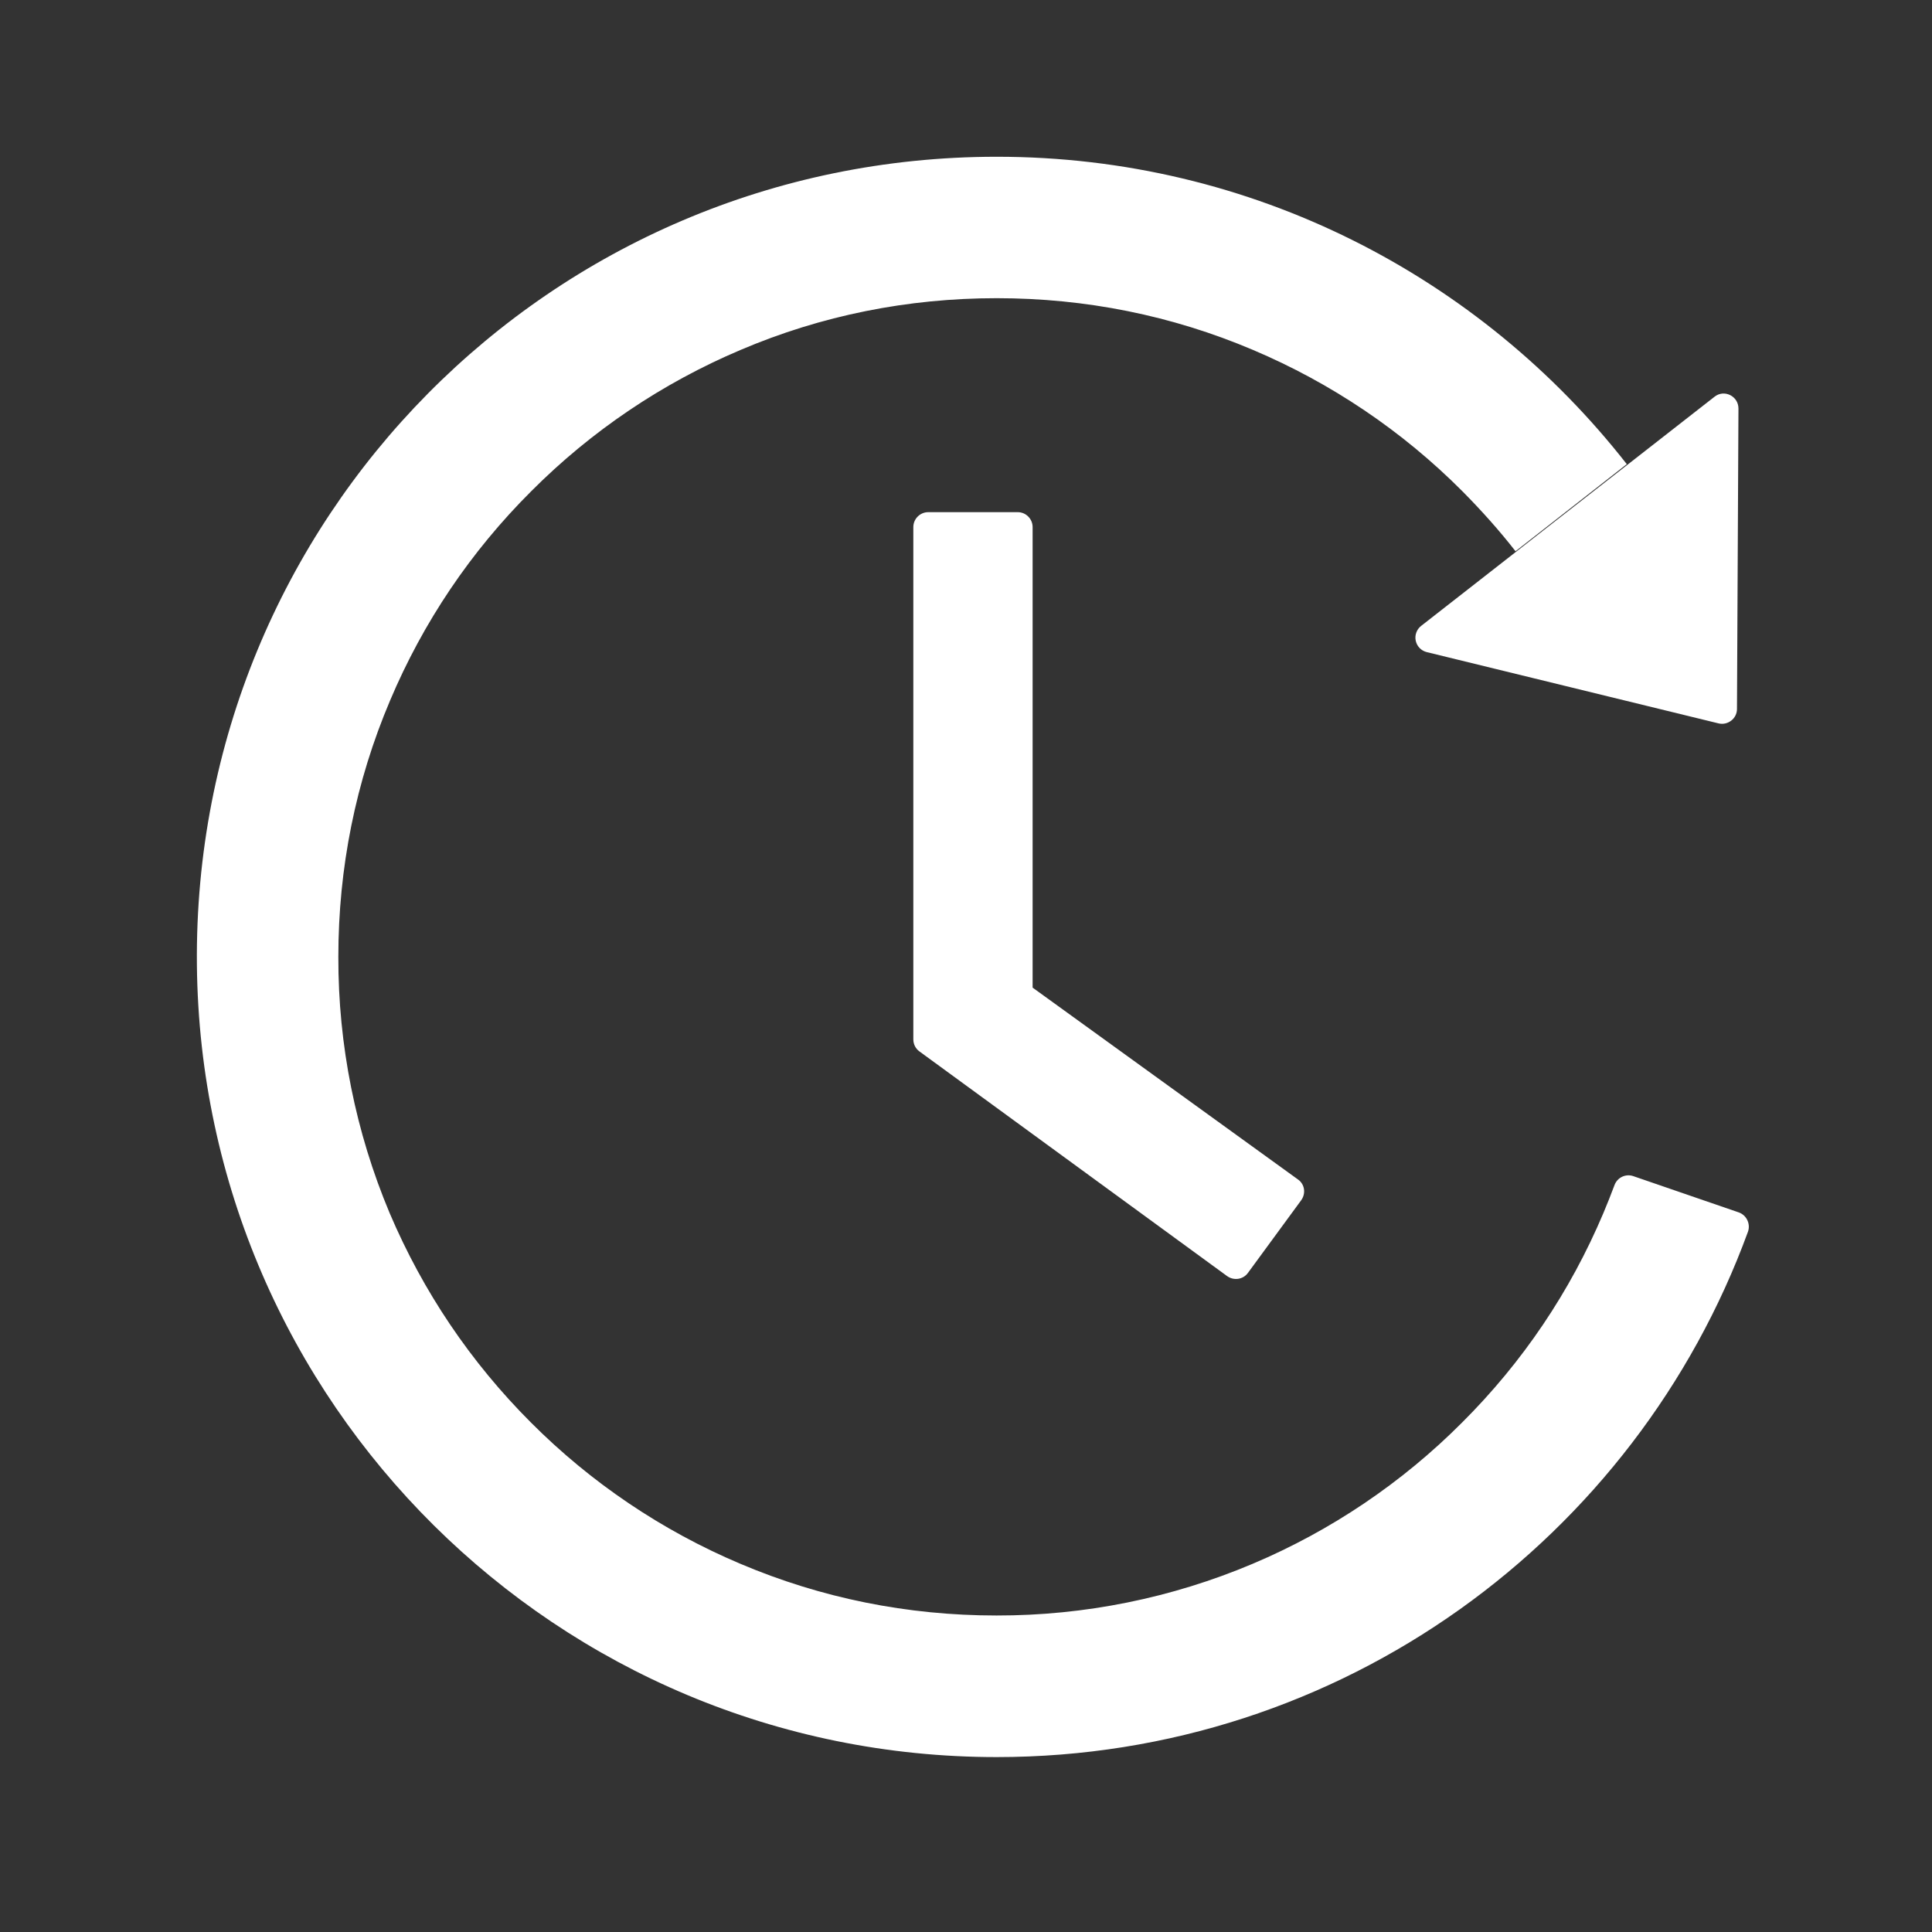 <svg width="73" height="73" viewBox="0 0 73 73" fill="none" xmlns="http://www.w3.org/2000/svg">
<rect x="0" y="0" width="73" height="73" fill="#333333" stroke="none"/>
<path d="M38.455 19.352H35.073C34.764 19.352 34.51 19.606 34.51 19.915V39.272C34.51 39.455 34.595 39.623 34.742 39.729L46.365 48.216C46.618 48.398 46.97 48.349 47.153 48.096L49.163 45.354C49.353 45.094 49.297 44.742 49.044 44.566L39.017 37.317V19.915C39.017 19.606 38.764 19.352 38.455 19.352ZM53.91 24.64L64.935 27.333C65.286 27.417 65.631 27.15 65.631 26.791L65.687 15.436C65.687 14.965 65.145 14.698 64.78 14.993L53.699 23.648C53.615 23.713 53.551 23.8 53.515 23.9C53.478 23.999 53.471 24.107 53.493 24.21C53.515 24.314 53.566 24.409 53.639 24.485C53.713 24.561 53.807 24.615 53.91 24.64ZM65.701 45.811L61.714 44.44C61.575 44.392 61.423 44.401 61.29 44.464C61.158 44.527 61.055 44.64 61.004 44.777C60.87 45.136 60.73 45.488 60.582 45.839C59.331 48.799 57.538 51.464 55.245 53.749C52.979 56.023 50.292 57.836 47.335 59.086C44.272 60.381 40.979 61.046 37.653 61.041C34.292 61.041 31.037 60.387 27.971 59.086C25.014 57.836 22.328 56.023 20.061 53.749C17.776 51.464 15.983 48.799 14.724 45.839C13.436 42.774 12.777 39.482 12.784 36.157C12.784 32.796 13.438 29.534 14.739 26.468C15.99 23.508 17.783 20.843 20.075 18.558C22.342 16.284 25.028 14.472 27.985 13.221C31.037 11.92 34.299 11.267 37.66 11.267C41.021 11.267 44.277 11.92 47.342 13.221C50.299 14.472 52.986 16.284 55.252 18.558C55.97 19.282 56.645 20.035 57.264 20.829L61.468 17.538C55.935 10.465 47.321 5.916 37.646 5.923C20.799 5.93 7.271 19.613 7.44 36.467C7.609 53.025 21.074 66.391 37.66 66.391C50.703 66.391 61.813 58.123 66.046 46.542C66.151 46.247 65.996 45.916 65.701 45.811Z" fill="white"/>
</svg>
